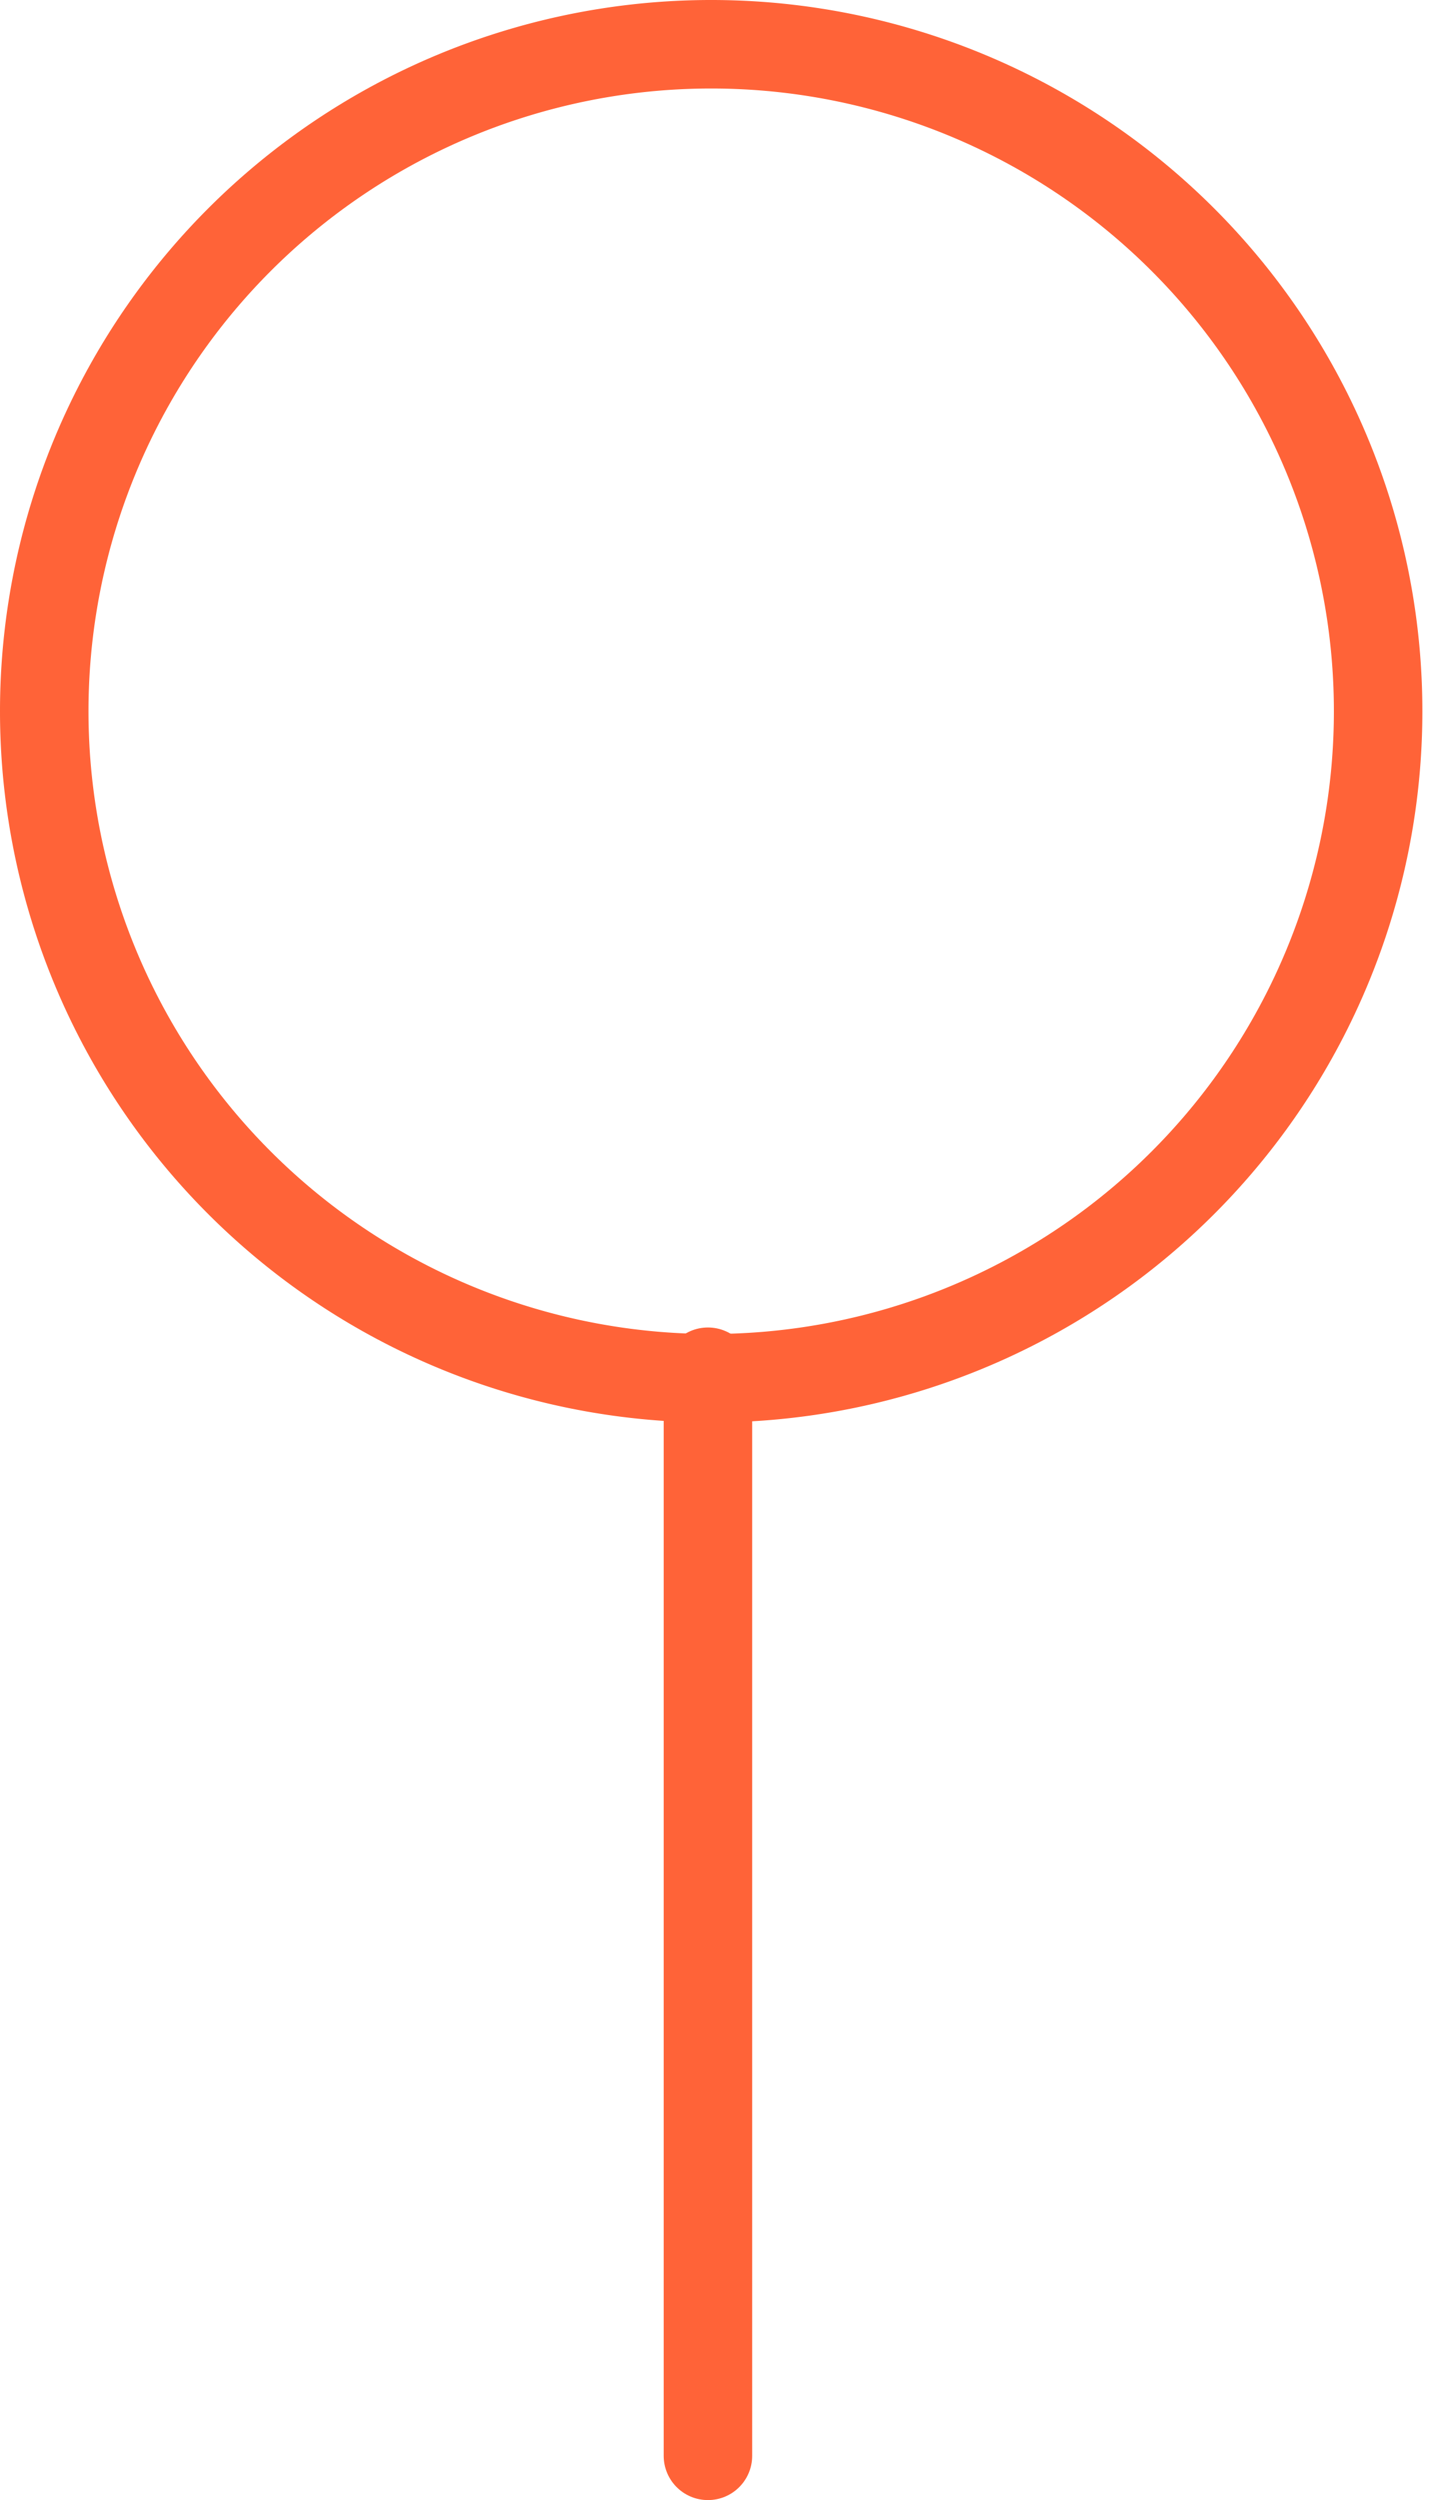 <?xml version='1.0' encoding='UTF-8'?>
<svg xmlns="http://www.w3.org/2000/svg" width="65" height="113" fill="none" viewBox="0 0 65 113">
  <path stroke="#ff6338" stroke-linecap="round" stroke-linejoin="round" stroke-width="4" d="M32 62v49"/>
  <path stroke="#ff6338" stroke-width="4" d="M32.147 2a30.147 30.147 0 1 0 0 60.294 30.147 30.147 0 1 0 0-60.294z"/>
</svg>

